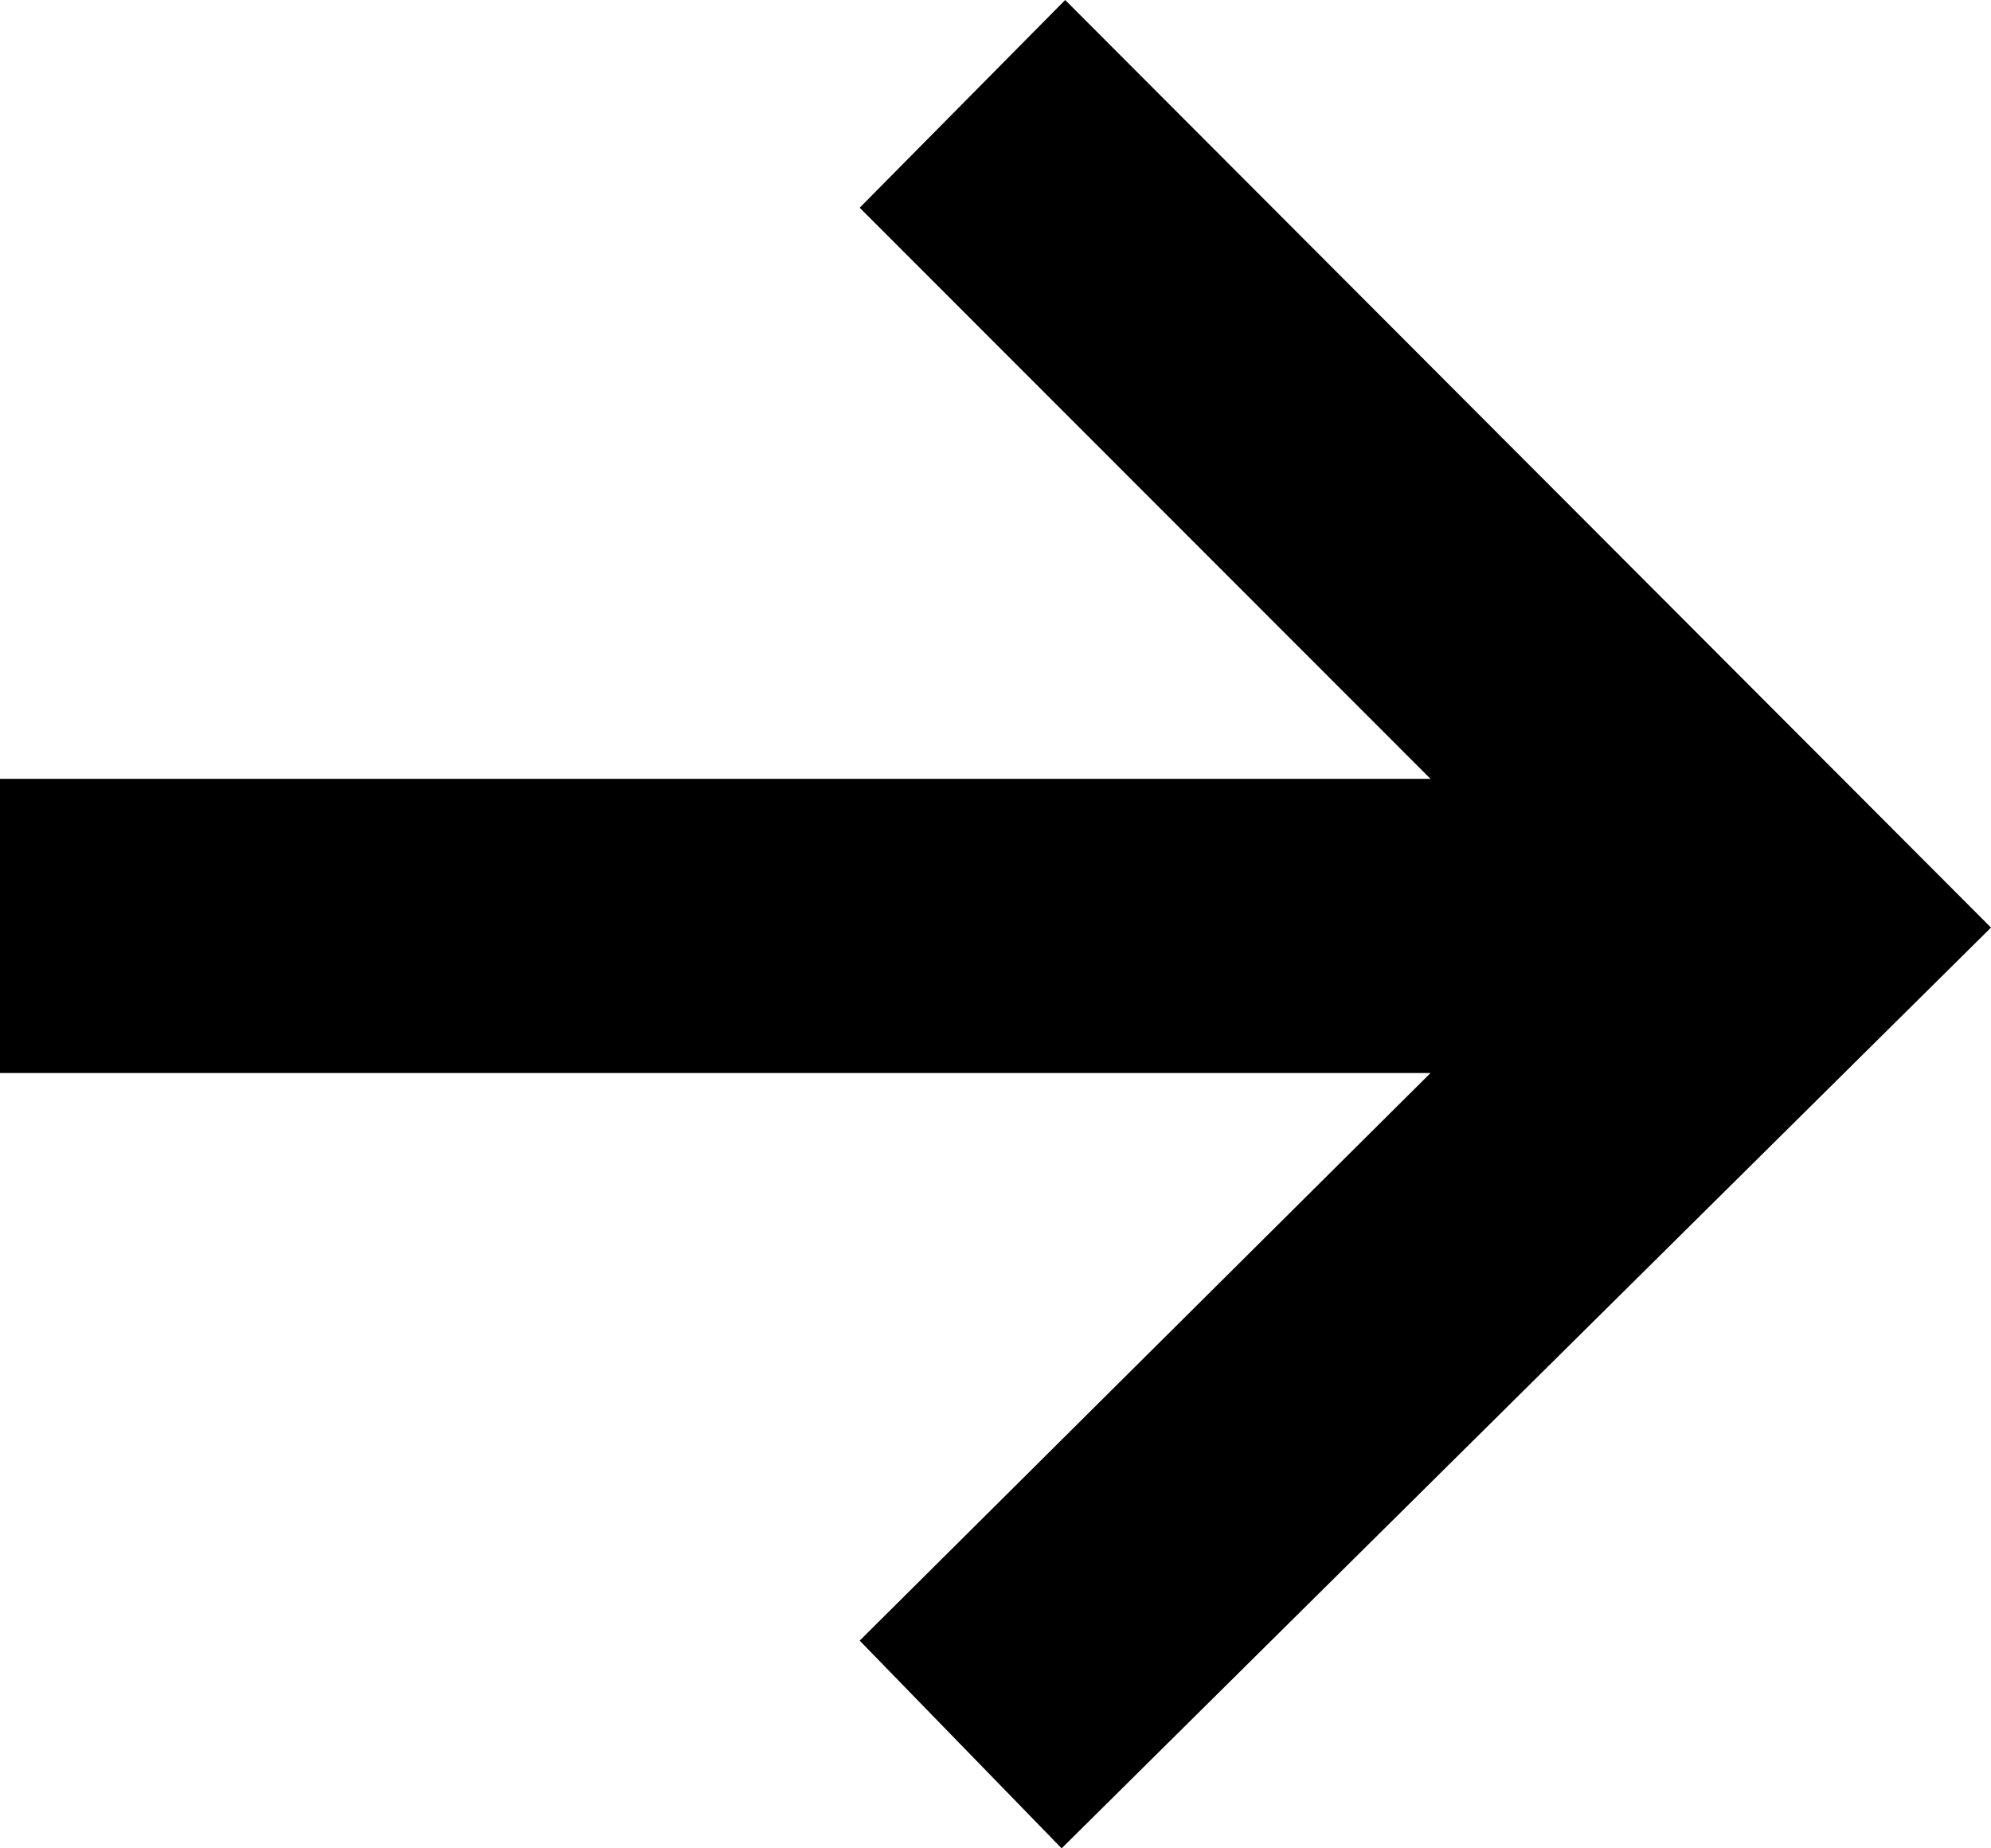 <svg width="14" height="13" viewBox="0 0 14 13" fill="none" xmlns="http://www.w3.org/2000/svg">
<path d="M7.465 13L14 6.524L7.49 0L6.045 1.461L10.059 5.478H0V7.547H10.059L6.045 11.539L7.465 13Z" fill="black"/>
</svg>
